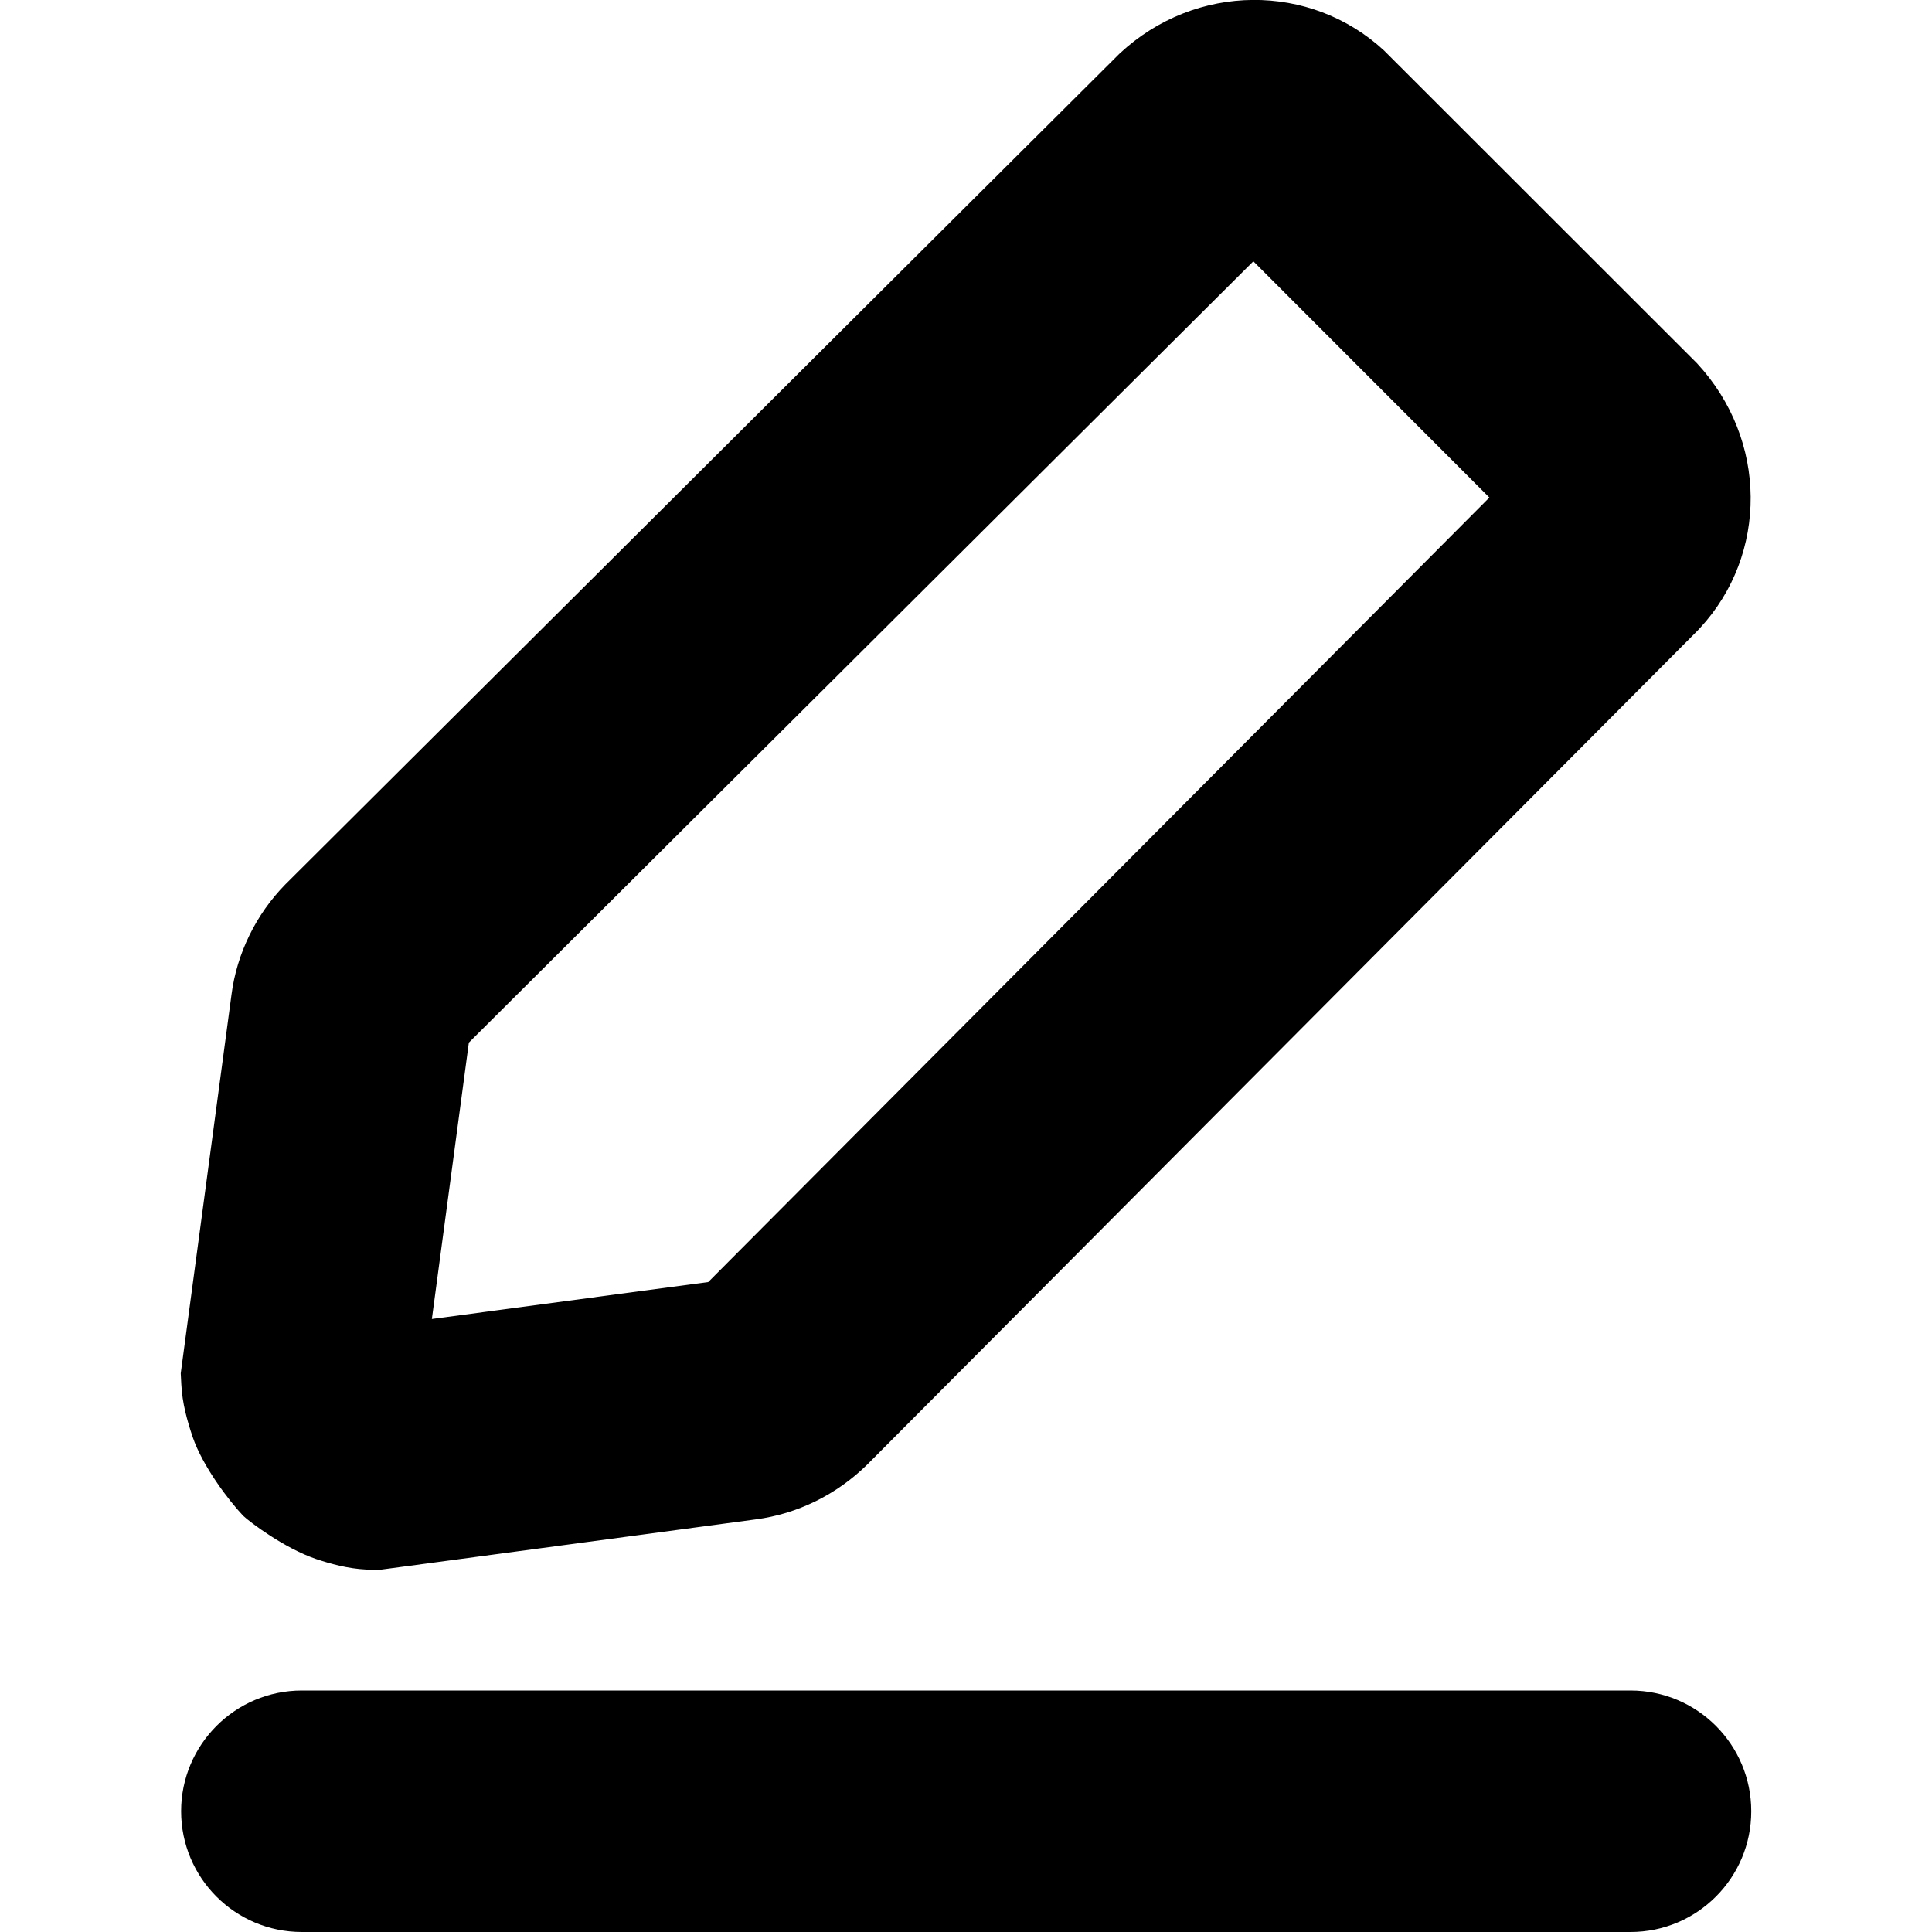 <?xml version="1.0" encoding="utf-8"?>
<!-- Generator: Adobe Illustrator 21.0.0, SVG Export Plug-In . SVG Version: 6.00 Build 0)  -->
<svg version="1.1" xmlns="http://www.w3.org/2000/svg" xmlns:xlink="http://www.w3.org/1999/xlink" x="0px" y="0px"
	 viewBox="0 0 1024 1024" style="enable-background:new 0 0 1024 1024;" xml:space="preserve">
<style type="text/css">
	.st0{display:none;}
</style>
<g id="图层_1" class="st0">
</g>
<g id="图层_2">
	<g>
		<g>
			<path d="M200,832.2l-5.8-0.3c-10.1-0.5-19.2-3.1-26.7-5.6c-16.7-5.7-34.9-19.4-38.6-22.9c-7.7-8.1-21.5-26.3-26.8-41.8
				c-2.9-8.7-5.5-17.8-6-27.9l-0.3-5.8l26.9-200.7c2.8-21.8,13-42.6,28.5-58.4L593.4,28.4c40.4-37.7,101.3-37.6,140.2-1.6
				l165.8,165.7c37.7,40.6,37.7,101.4,1.7,140.3l-1.6,1.7L459.6,776.3c-16.3,16-37,26.1-59,29L200,832.2z M248.5,552.6l-19.6,146.5
				l146.5-19.6l414-415.8L664.3,138.5L248.5,552.6z M384.1,678.3C384,678.3,384,678.3,384.1,678.3L384.1,678.3z M249.6,543.7
				L249.6,543.7C249.6,543.8,249.6,543.7,249.6,543.7z"/>
		</g>
		<path d="M864.2,1024H160c-35.4,0-64-28.7-64-64s28.7-64,64-64h704.2c35.4,0,64,28.7,64,64S899.6,1024,864.2,1024z"/>
	</g>
</g>
</svg>
